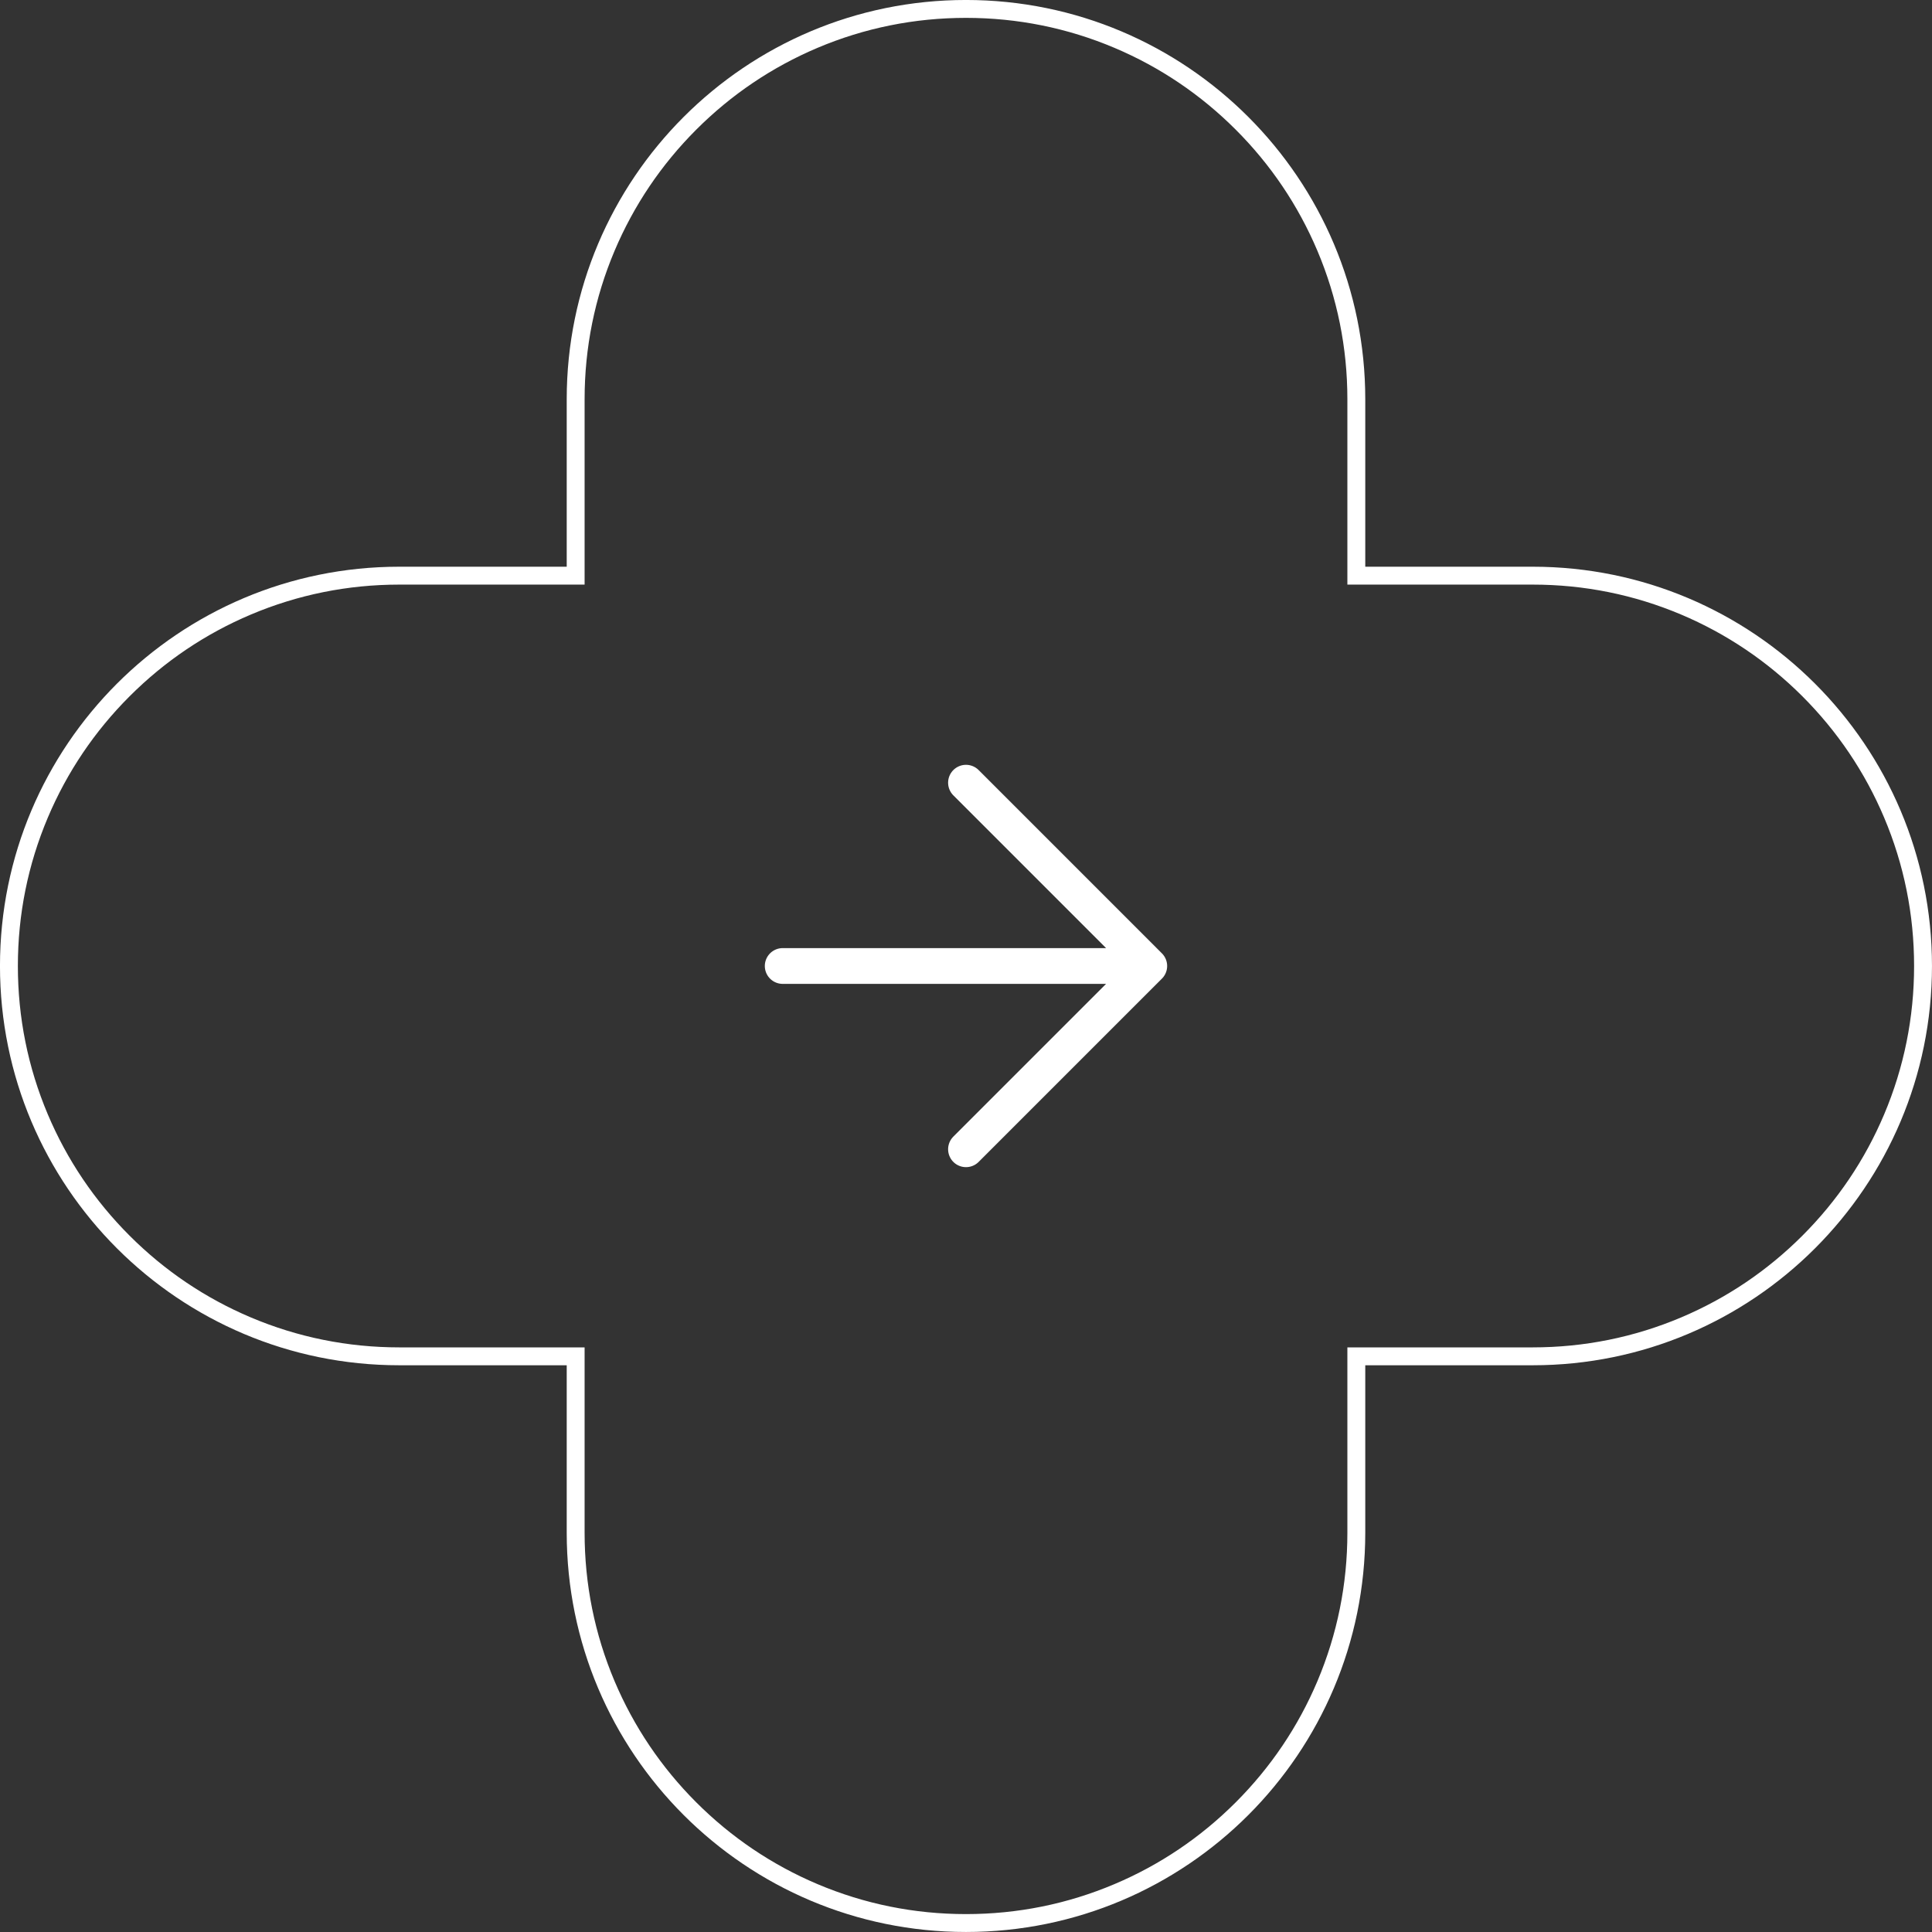 <svg xmlns="http://www.w3.org/2000/svg" width="108.001" height="108.001" viewBox="0 0 108.001 108.001"><rect x="0" y="0" width="108.001" height="108.001" fill="#333333" stroke="none"/><g transform="translate(-524 -2784)"><g transform="translate(632 2892.001) rotate(180)" fill="none"><path d="M31.68,85.681v-9.36H22.32a22.32,22.32,0,0,1,0-44.64h9.36v-9.36a22.32,22.32,0,1,1,44.64,0v9.36h9.361a22.32,22.32,0,1,1,0,44.64H76.32v9.36a22.32,22.32,0,1,1-44.64,0Z" stroke="none"/><path d="M 54 107.002 C 56.879 107.002 59.671 106.438 62.299 105.327 C 64.837 104.253 67.117 102.715 69.076 100.757 C 71.034 98.799 72.571 96.518 73.645 93.98 C 74.756 91.352 75.32 88.56 75.32 85.681 L 75.32 75.321 L 85.681 75.321 C 88.559 75.321 91.351 74.757 93.979 73.646 C 96.518 72.572 98.798 71.035 100.756 69.077 C 102.715 67.118 104.252 64.838 105.326 62.299 C 106.437 59.672 107.001 56.88 107.001 54.001 C 107.001 51.122 106.437 48.331 105.326 45.703 C 104.252 43.164 102.715 40.884 100.756 38.926 C 98.798 36.967 96.518 35.43 93.979 34.356 C 91.351 33.244 88.559 32.681 85.681 32.681 L 75.32 32.681 L 75.32 22.321 C 75.32 19.442 74.756 16.65 73.645 14.022 C 72.571 11.484 71.034 9.204 69.076 7.245 C 67.117 5.287 64.837 3.75 62.299 2.676 C 59.671 1.564 56.879 1.001 54 1.001 C 51.121 1.001 48.33 1.564 45.702 2.676 C 43.163 3.75 40.883 5.287 38.925 7.245 C 36.966 9.204 35.429 11.484 34.355 14.022 C 33.244 16.65 32.68 19.442 32.68 22.321 L 32.68 32.681 L 22.32 32.681 C 19.441 32.681 16.649 33.244 14.021 34.356 C 11.483 35.43 9.203 36.967 7.244 38.926 C 5.286 40.884 3.749 43.164 2.675 45.703 C 1.564 48.33 1 51.122 1 54.001 C 1 56.88 1.564 59.672 2.675 62.299 C 3.749 64.838 5.286 67.118 7.244 69.077 C 9.203 71.035 11.483 72.572 14.021 73.646 C 16.649 74.757 19.441 75.321 22.32 75.321 L 32.68 75.321 L 32.68 85.681 C 32.68 88.56 33.244 91.352 34.355 93.98 C 35.429 96.518 36.966 98.799 38.925 100.757 C 40.883 102.715 43.163 104.253 45.702 105.327 C 48.33 106.438 51.122 107.002 54 107.002 M 54 108.002 C 41.674 108.002 31.68 98.008 31.68 85.681 L 31.68 76.321 L 22.32 76.321 C 9.993 76.321 7.27713450032752e-06 66.328 7.27713450032752e-06 54.001 C 7.27713450032752e-06 41.674 9.993 31.681 22.32 31.681 L 31.68 31.681 L 31.68 22.321 C 31.68 9.994 41.674 0.001 54 0.001 C 66.327 0.001 76.32 9.994 76.32 22.321 L 76.32 31.681 L 85.681 31.681 C 98.007 31.681 108.001 41.674 108.001 54.001 C 108.001 66.328 98.007 76.321 85.681 76.321 L 76.32 76.321 L 76.32 85.681 C 76.32 98.008 66.327 108.002 54 108.002 Z" stroke="none" fill="#fff"/></g><path d="M3.333,13.579H23.824M13.579,3.333,23.824,13.579,13.579,23.824" transform="translate(564.421 2824.421)" fill="none" stroke="#fff" stroke-linecap="round" stroke-linejoin="round" stroke-width="2"/></g></svg>